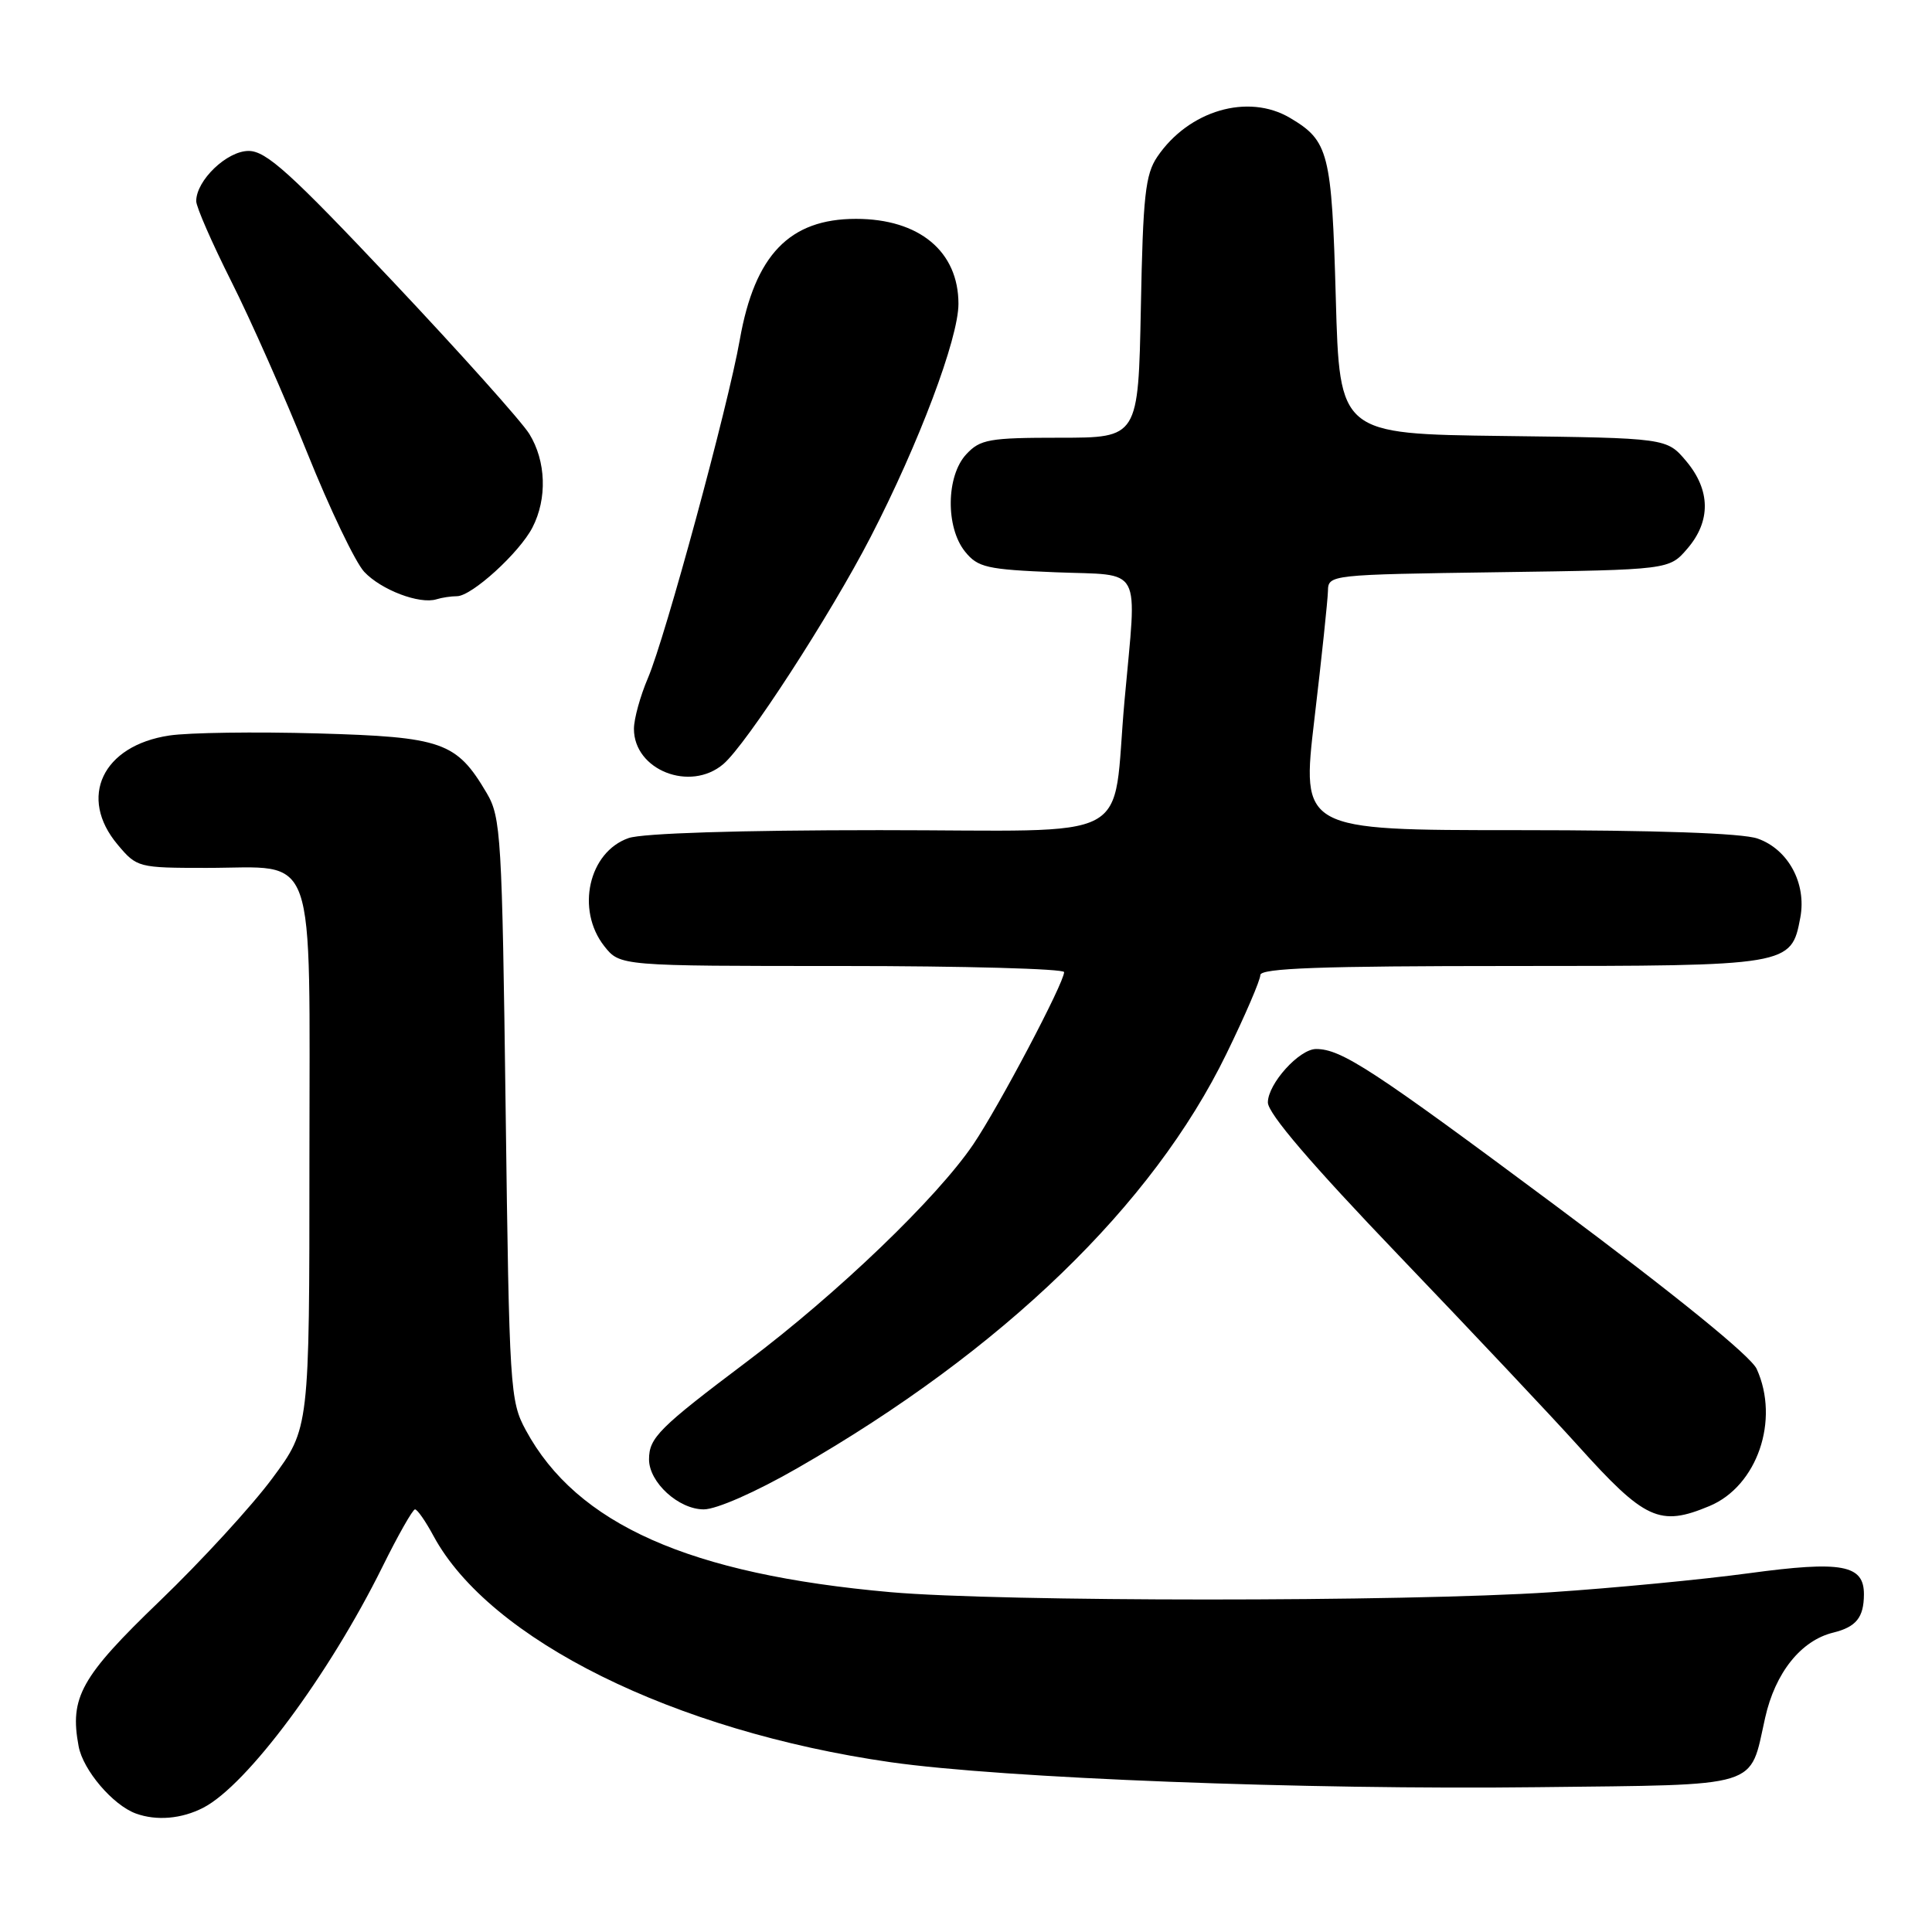 <?xml version="1.0" encoding="UTF-8" standalone="no"?>
<!DOCTYPE svg PUBLIC "-//W3C//DTD SVG 1.1//EN" "http://www.w3.org/Graphics/SVG/1.1/DTD/svg11.dtd" >
<svg xmlns="http://www.w3.org/2000/svg" xmlns:xlink="http://www.w3.org/1999/xlink" version="1.1" viewBox="0 0 256 256">
 <g >
 <path fill="currentColor"
d=" M 26.94 239.53 C 32.74 236.53 43.58 221.95 50.69 207.58 C 52.75 203.41 54.69 200.00 54.99 200.00 C 55.30 200.00 56.39 201.57 57.43 203.50 C 64.85 217.27 89.29 229.38 118.00 233.50 C 132.91 235.63 173.00 237.18 203.83 236.81 C 233.72 236.46 231.77 237.05 233.89 227.62 C 235.22 221.65 238.64 217.37 242.91 216.33 C 245.95 215.58 246.96 214.33 246.98 211.29 C 247.01 207.33 244.06 206.79 231.75 208.46 C 225.56 209.30 213.75 210.43 205.50 210.98 C 185.95 212.27 132.68 212.26 118.00 210.97 C 91.36 208.61 76.42 201.98 69.67 189.50 C 67.58 185.65 67.48 184.09 67.00 147.00 C 66.53 110.80 66.38 108.30 64.50 105.10 C 60.49 98.30 58.65 97.65 42.05 97.18 C 33.84 96.95 25.01 97.07 22.43 97.46 C 13.58 98.79 10.32 105.66 15.59 111.92 C 18.13 114.95 18.33 115.00 27.37 115.00 C 42.21 115.00 41.00 111.56 41.00 153.68 C 41.00 189.26 41.00 189.26 36.08 195.89 C 33.38 199.54 26.68 206.84 21.19 212.12 C 10.70 222.21 9.20 224.91 10.42 231.40 C 11.01 234.56 14.96 239.19 18.00 240.30 C 20.75 241.30 24.07 241.01 26.94 239.53 Z  M 226.51 199.56 C 232.84 196.92 235.85 188.16 232.77 181.39 C 231.99 179.69 222.02 171.60 206.13 159.76 C 181.87 141.70 177.74 139.00 174.39 139.00 C 172.16 139.00 168.00 143.61 168.00 146.08 C 168.00 147.54 173.76 154.26 185.37 166.38 C 194.92 176.35 205.57 187.65 209.04 191.50 C 217.96 201.42 219.91 202.32 226.51 199.56 Z  M 105.67 194.53 C 132.89 178.90 152.74 159.72 162.52 139.61 C 164.99 134.55 167.00 129.87 167.00 129.20 C 167.00 128.29 175.00 128.00 200.28 128.00 C 237.18 128.00 237.35 127.97 238.55 121.59 C 239.40 117.06 236.95 112.53 232.88 111.11 C 230.84 110.40 219.44 110.00 201.06 110.00 C 172.43 110.00 172.43 110.00 174.17 95.25 C 175.13 87.14 175.93 79.52 175.96 78.32 C 176.00 76.15 176.15 76.14 198.59 75.82 C 221.18 75.50 221.18 75.50 223.59 72.69 C 226.72 69.05 226.66 64.94 223.43 61.10 C 220.85 58.04 220.85 58.04 199.18 57.77 C 177.50 57.50 177.50 57.50 177.00 39.50 C 176.46 20.19 176.07 18.66 170.93 15.62 C 165.37 12.33 157.51 14.64 153.35 20.77 C 151.76 23.11 151.45 25.96 151.17 40.75 C 150.83 58.00 150.83 58.00 140.46 58.00 C 131.07 58.00 129.88 58.21 128.04 60.19 C 125.36 63.06 125.28 69.89 127.88 73.10 C 129.57 75.19 130.76 75.46 139.88 75.83 C 151.58 76.30 150.65 74.57 149.01 92.78 C 147.26 112.10 151.22 110.00 116.54 110.00 C 98.00 110.00 85.13 110.41 83.29 111.05 C 78.00 112.89 76.28 120.55 80.07 125.37 C 82.15 128.00 82.15 128.00 111.57 128.00 C 127.76 128.00 141.00 128.37 141.00 128.81 C 141.00 130.24 132.37 146.60 128.96 151.64 C 124.14 158.75 111.00 171.37 99.00 180.40 C 87.30 189.21 86.00 190.51 86.00 193.38 C 86.00 196.42 89.92 200.00 93.25 200.00 C 94.93 200.00 100.14 197.71 105.67 194.53 Z  M 95.84 101.25 C 98.89 98.66 110.02 81.51 115.36 71.16 C 121.75 58.79 127.00 44.85 127.00 40.26 C 127.00 33.31 121.80 29.00 113.42 29.00 C 104.61 29.00 100.01 33.79 98.03 45.00 C 96.48 53.83 88.15 84.48 85.86 89.83 C 84.84 92.22 84.00 95.25 84.00 96.58 C 84.00 102.04 91.45 104.98 95.84 101.25 Z  M 60.55 79.00 C 62.50 79.00 68.82 73.25 70.55 69.90 C 72.53 66.07 72.36 61.10 70.14 57.50 C 69.12 55.85 60.96 46.74 52.01 37.25 C 38.48 22.90 35.27 20.00 32.94 20.00 C 30.07 20.00 26.00 23.90 26.00 26.65 C 26.00 27.42 28.09 32.19 30.64 37.27 C 33.20 42.35 37.73 52.58 40.71 60.00 C 43.69 67.42 47.09 74.52 48.26 75.77 C 50.51 78.17 55.59 80.10 57.83 79.41 C 58.56 79.18 59.79 79.00 60.55 79.00 Z "/>
</g>
</svg>